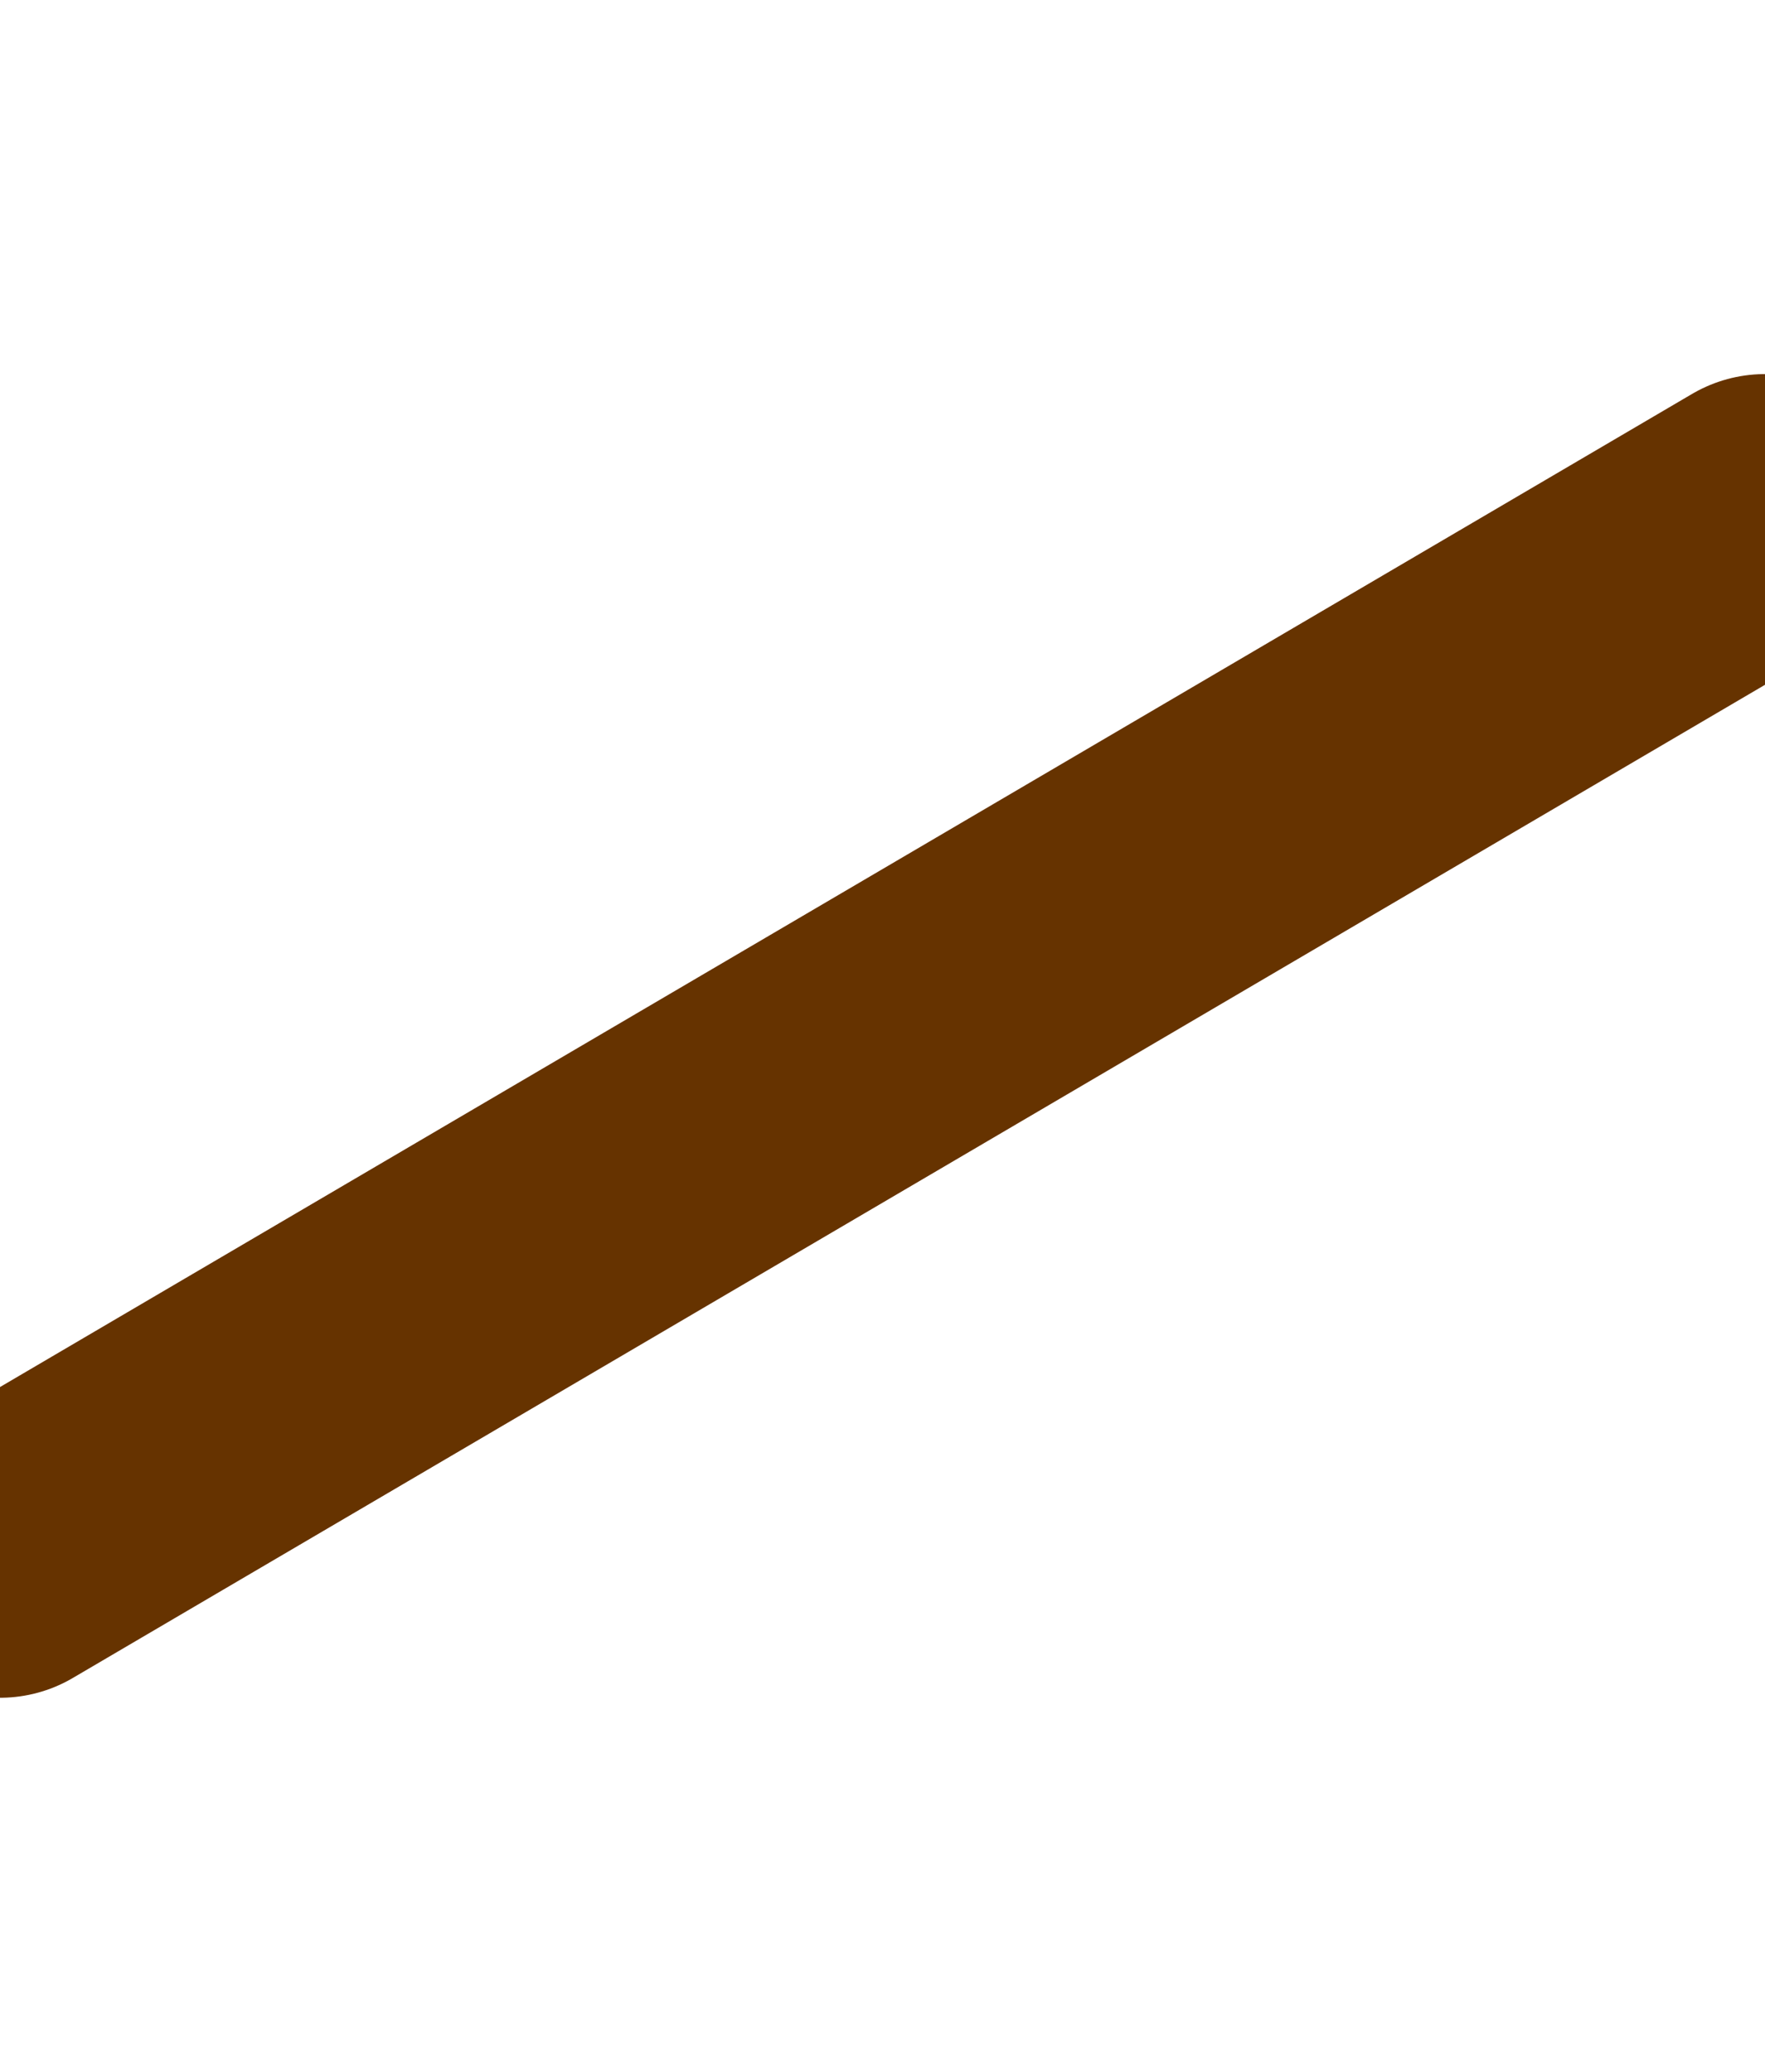 <?xml version="1.0" encoding="UTF-8"?>
<svg width="92" height="108" viewBox="0 0 92 108" fill="none"
    xmlns="http://www.w3.org/2000/svg">
    <line x1="0" y1="81" x2="92" y2="27" fill="none" stroke="#630" stroke-width="15" stroke-linecap="round"/>
</svg>